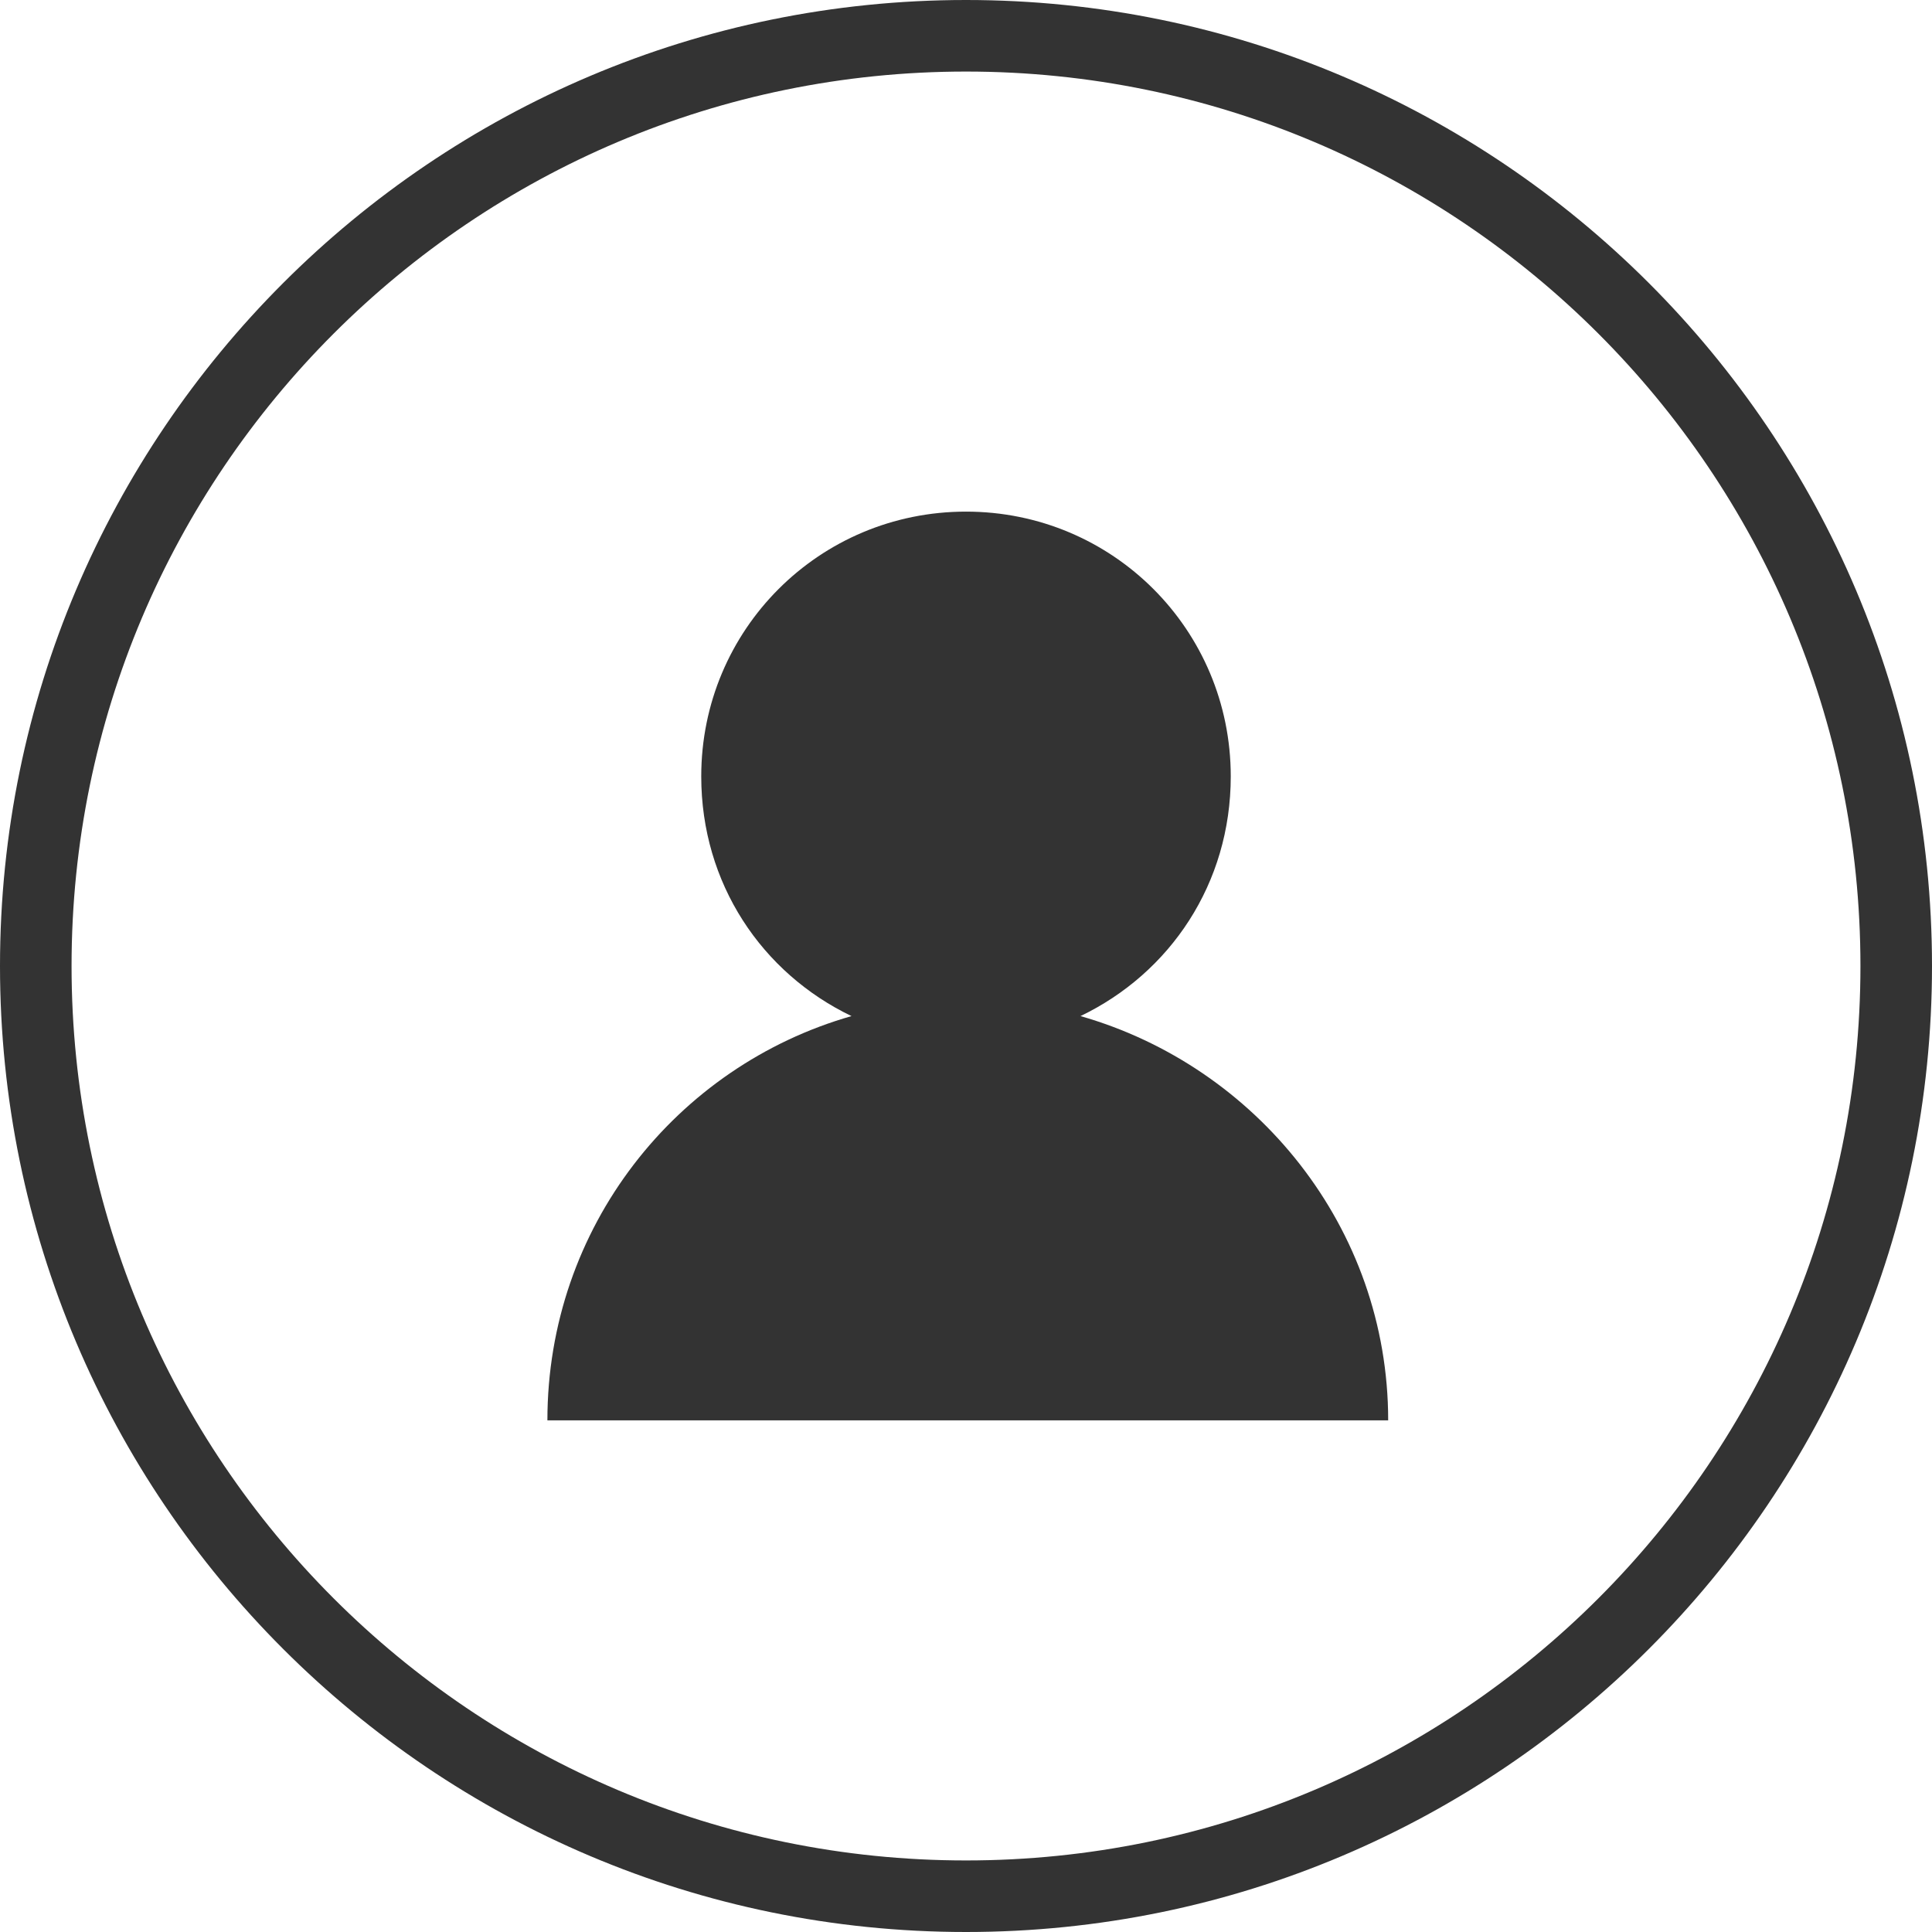<?xml version="1.0" standalone="no"?><!DOCTYPE svg PUBLIC "-//W3C//DTD SVG 1.1//EN" "http://www.w3.org/Graphics/SVG/1.1/DTD/svg11.dtd"><svg t="1583910287924" class="icon" viewBox="0 0 1024 1024" version="1.1" xmlns="http://www.w3.org/2000/svg" p-id="7499" xmlns:xlink="http://www.w3.org/1999/xlink" width="200" height="200"><defs><style type="text/css"></style></defs><path d="M512 0C229.452 0 0 229.452 0 512s229.452 512 512 512 512-229.452 512-512S794.548 0 512 0z m0 986.074C250.311 986.074 37.926 773.689 37.926 512S250.311 37.926 512 37.926s474.074 212.385 474.074 474.074-212.385 474.074-474.074 474.074z" fill="#333333" p-id="7500" data-spm-anchor-id="a313x.7781069.0.i21" class="selected"></path><path d="M572.681 538.548c47.407-22.756 79.644-70.163 79.644-127.052 0-77.748-62.578-140.326-140.326-140.326s-140.326 62.578-140.326 140.326c0 56.889 32.237 104.296 79.644 127.052-92.919 26.548-161.185 111.881-161.185 214.281h445.63c0-102.4-70.163-187.733-163.081-214.281z" fill="#333333" p-id="7501" data-spm-anchor-id="a313x.7781069.0.i19" class="selected"></path></svg>